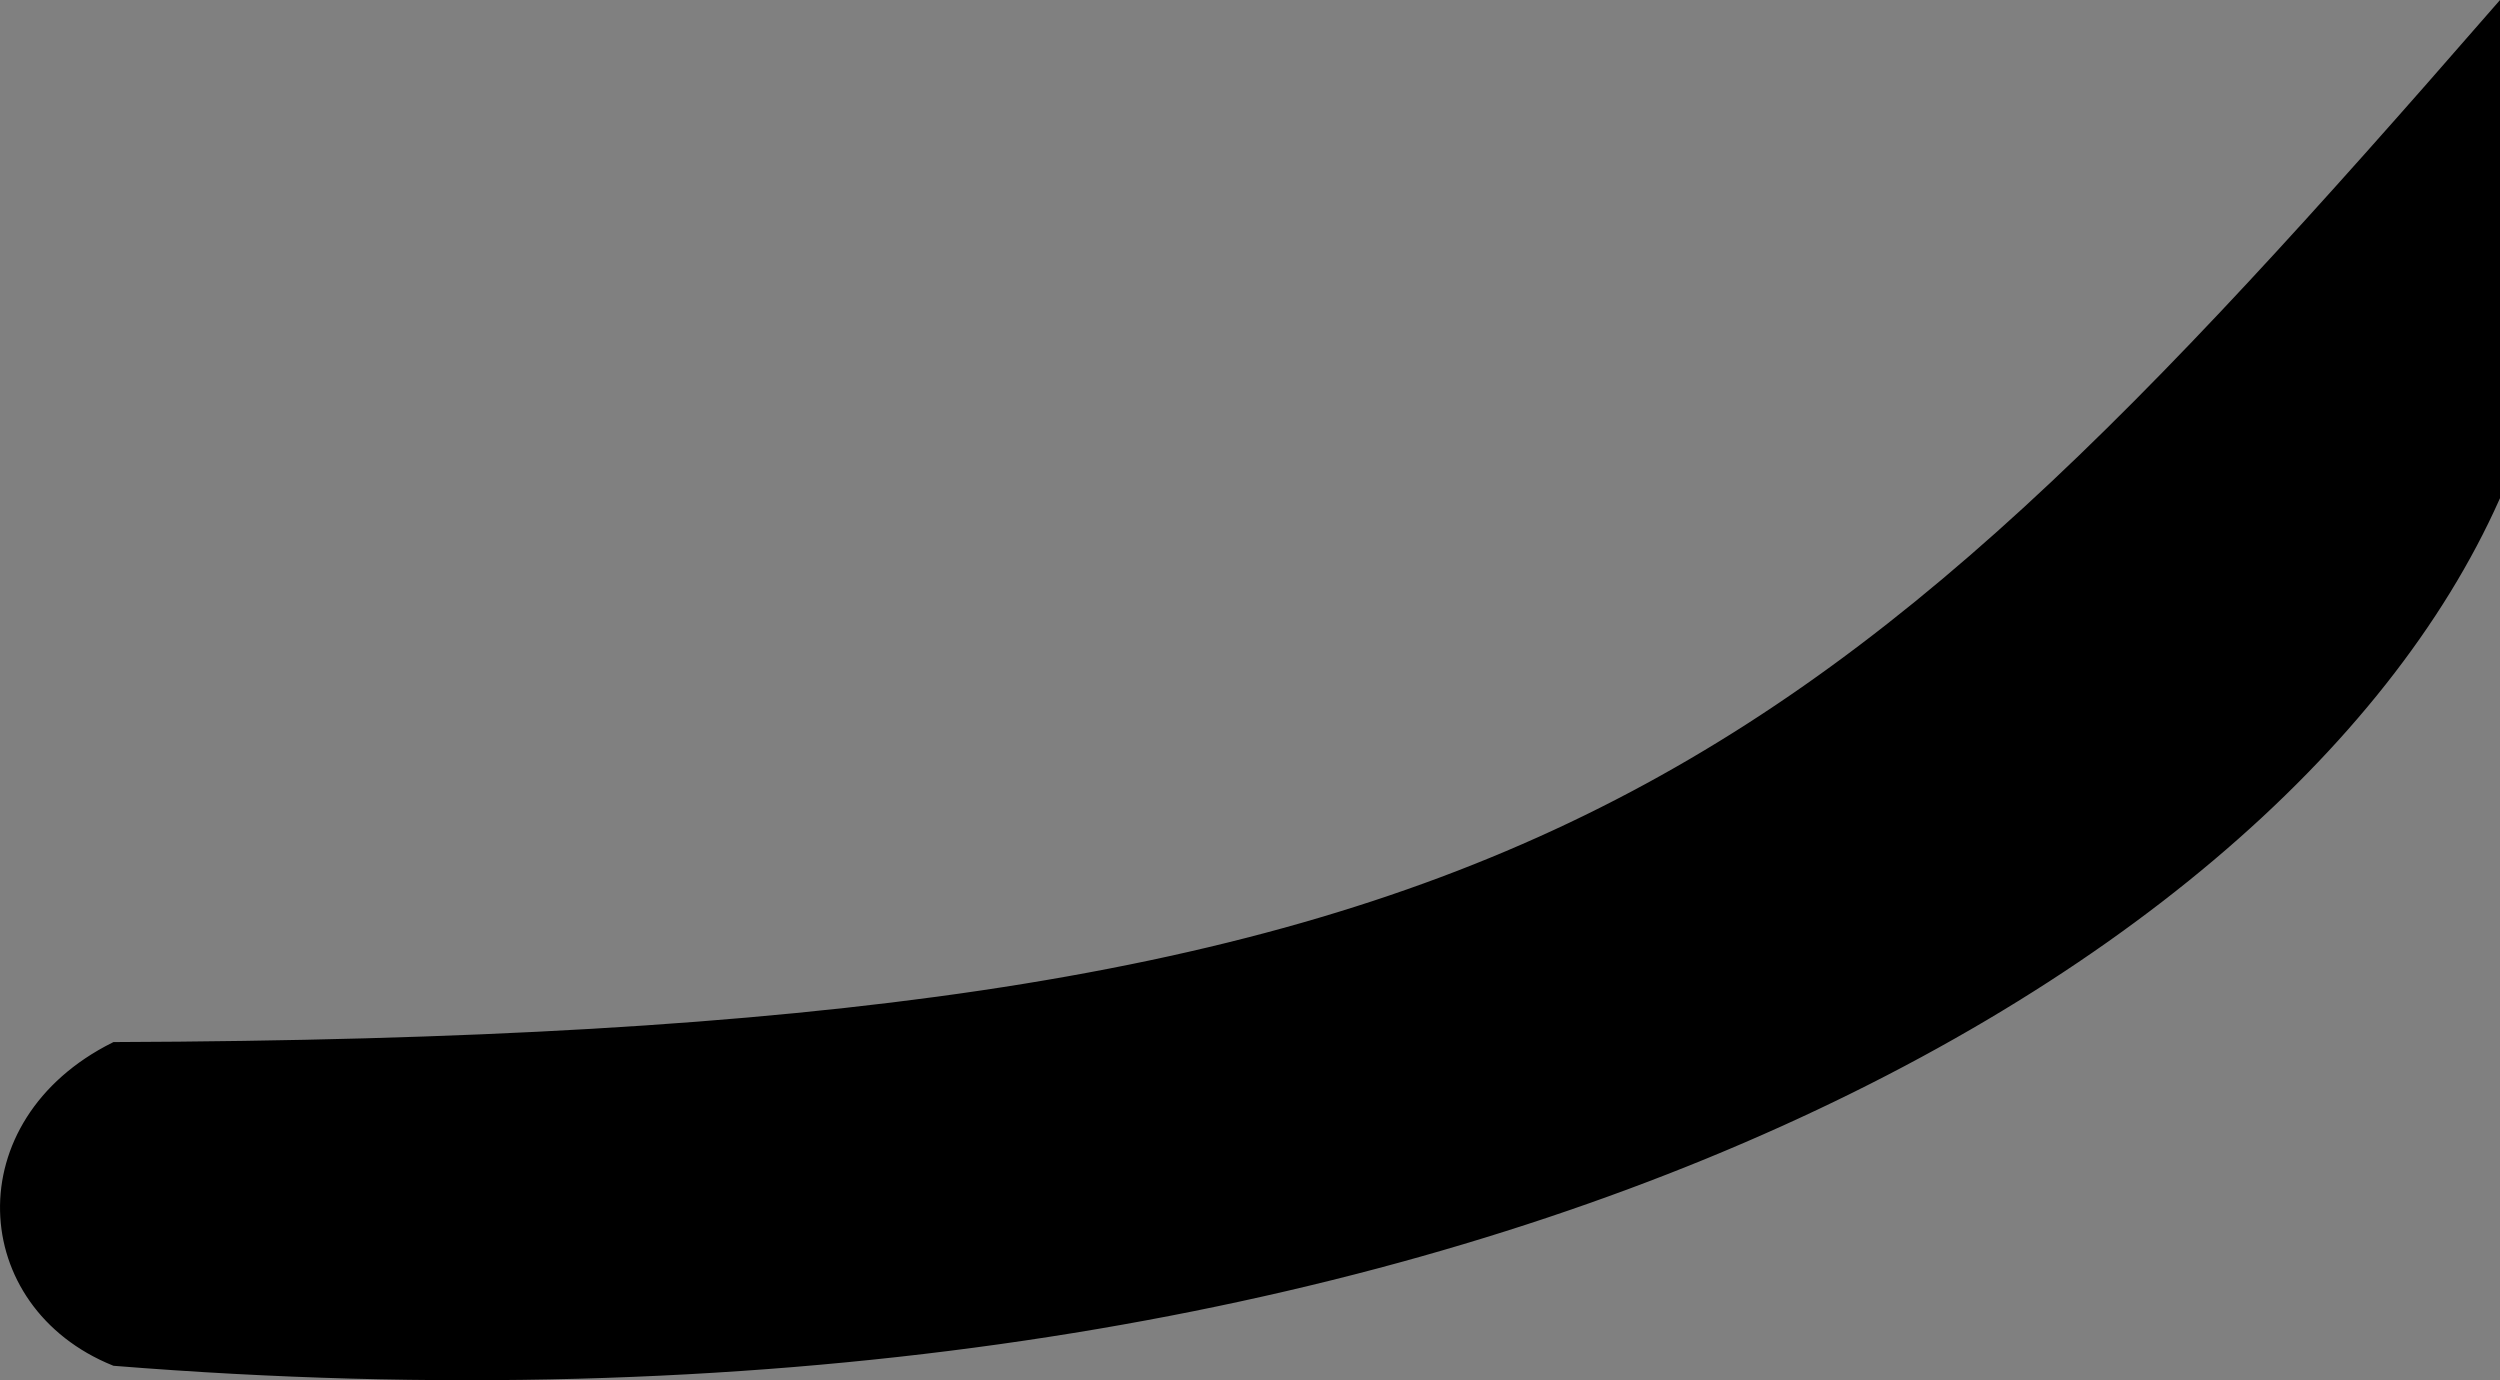 <svg id="Capa_1" data-name="Capa 1" xmlns="http://www.w3.org/2000/svg" width="231.63" height="127.87" viewBox="0 0 231.63 127.87">
  <rect x="0" y="0" width="231.63" height="127.87" fill="#808080" stroke="none"/>
  <path d="M500,148.79C435.75,222.55,409.77,244,279.5,244.5c-14,7-13,23.74,0,29,119.25,9.56,200-34,220.5-80Z" transform="translate(-268.87 -147.45)" stroke="#000" stroke-miterlimit="10"/>
  <path d="M167.5,266.5" transform="translate(-268.87 -147.45)" fill="#fff" stroke="#000" stroke-miterlimit="10"/>
  <path d="M489.5,327.5" transform="translate(-268.87 -147.45)" fill="#fff" stroke="#000" stroke-miterlimit="10"/>
</svg>
